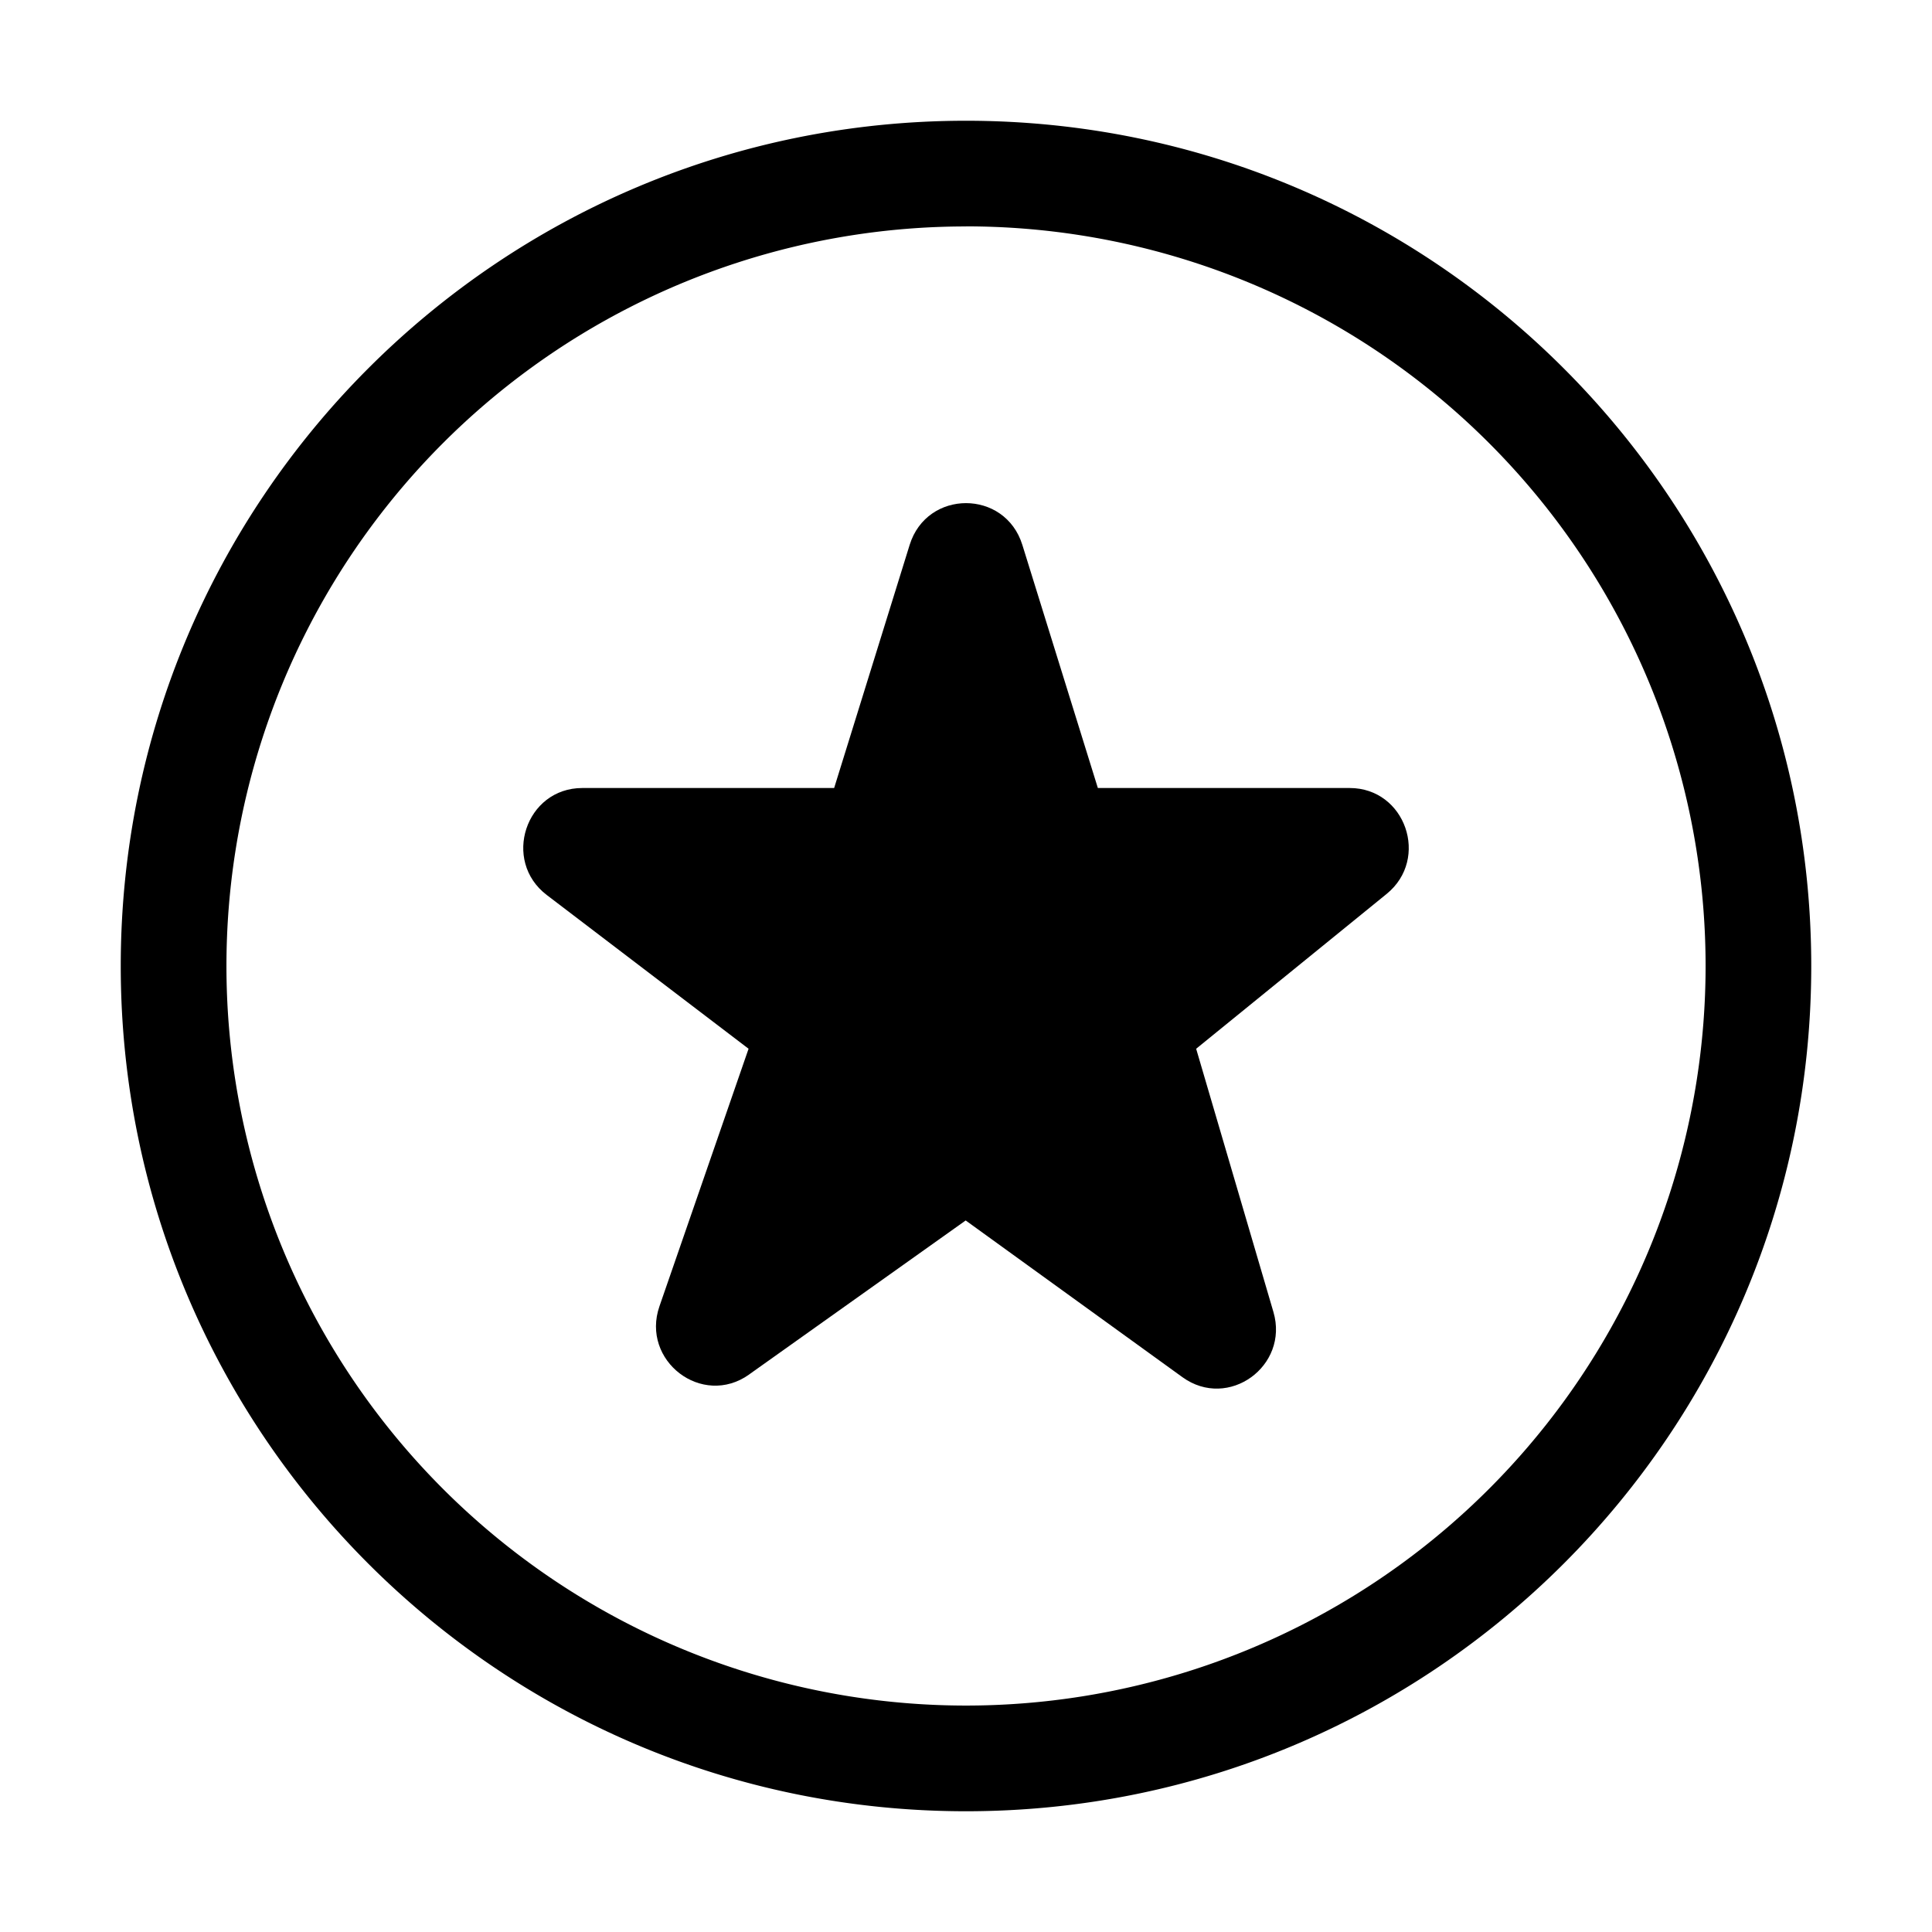<svg xmlns="http://www.w3.org/2000/svg" xmlns:xlink= "http://www.w3.org/1999/xlink" width="24" height="24" viewBox="0 0 24 24" aria-hidden="true" focusable="false" class="css-995b7x e1g5xyts2"><g fill-rule="evenodd"><path d="M12 1.5c5.799 0 10.5 4.701 10.5 10.5S17.799 22.5 12 22.5 1.5 17.799 1.5 12 6.201 1.5 12 1.5Zm0 1.313a9.187 9.187 0 1 0 0 18.374 9.187 9.187 0 0 0 0-18.375Z"></path><path d="M9.307 17.074c-.586.417-1.349-.172-1.115-.847l1.107-3.199-2.507-1.91c-.559-.426-.263-1.329.442-1.329h3.128l.938-3.02c.215-.692 1.185-.692 1.4 0l.938 3.02h3.128c.693 0 .997.878.46 1.315l-2.367 1.924.96 3.27c.197.671-.56 1.222-1.13.81l-2.693-1.947-2.69 1.913Z"></path></g></svg>